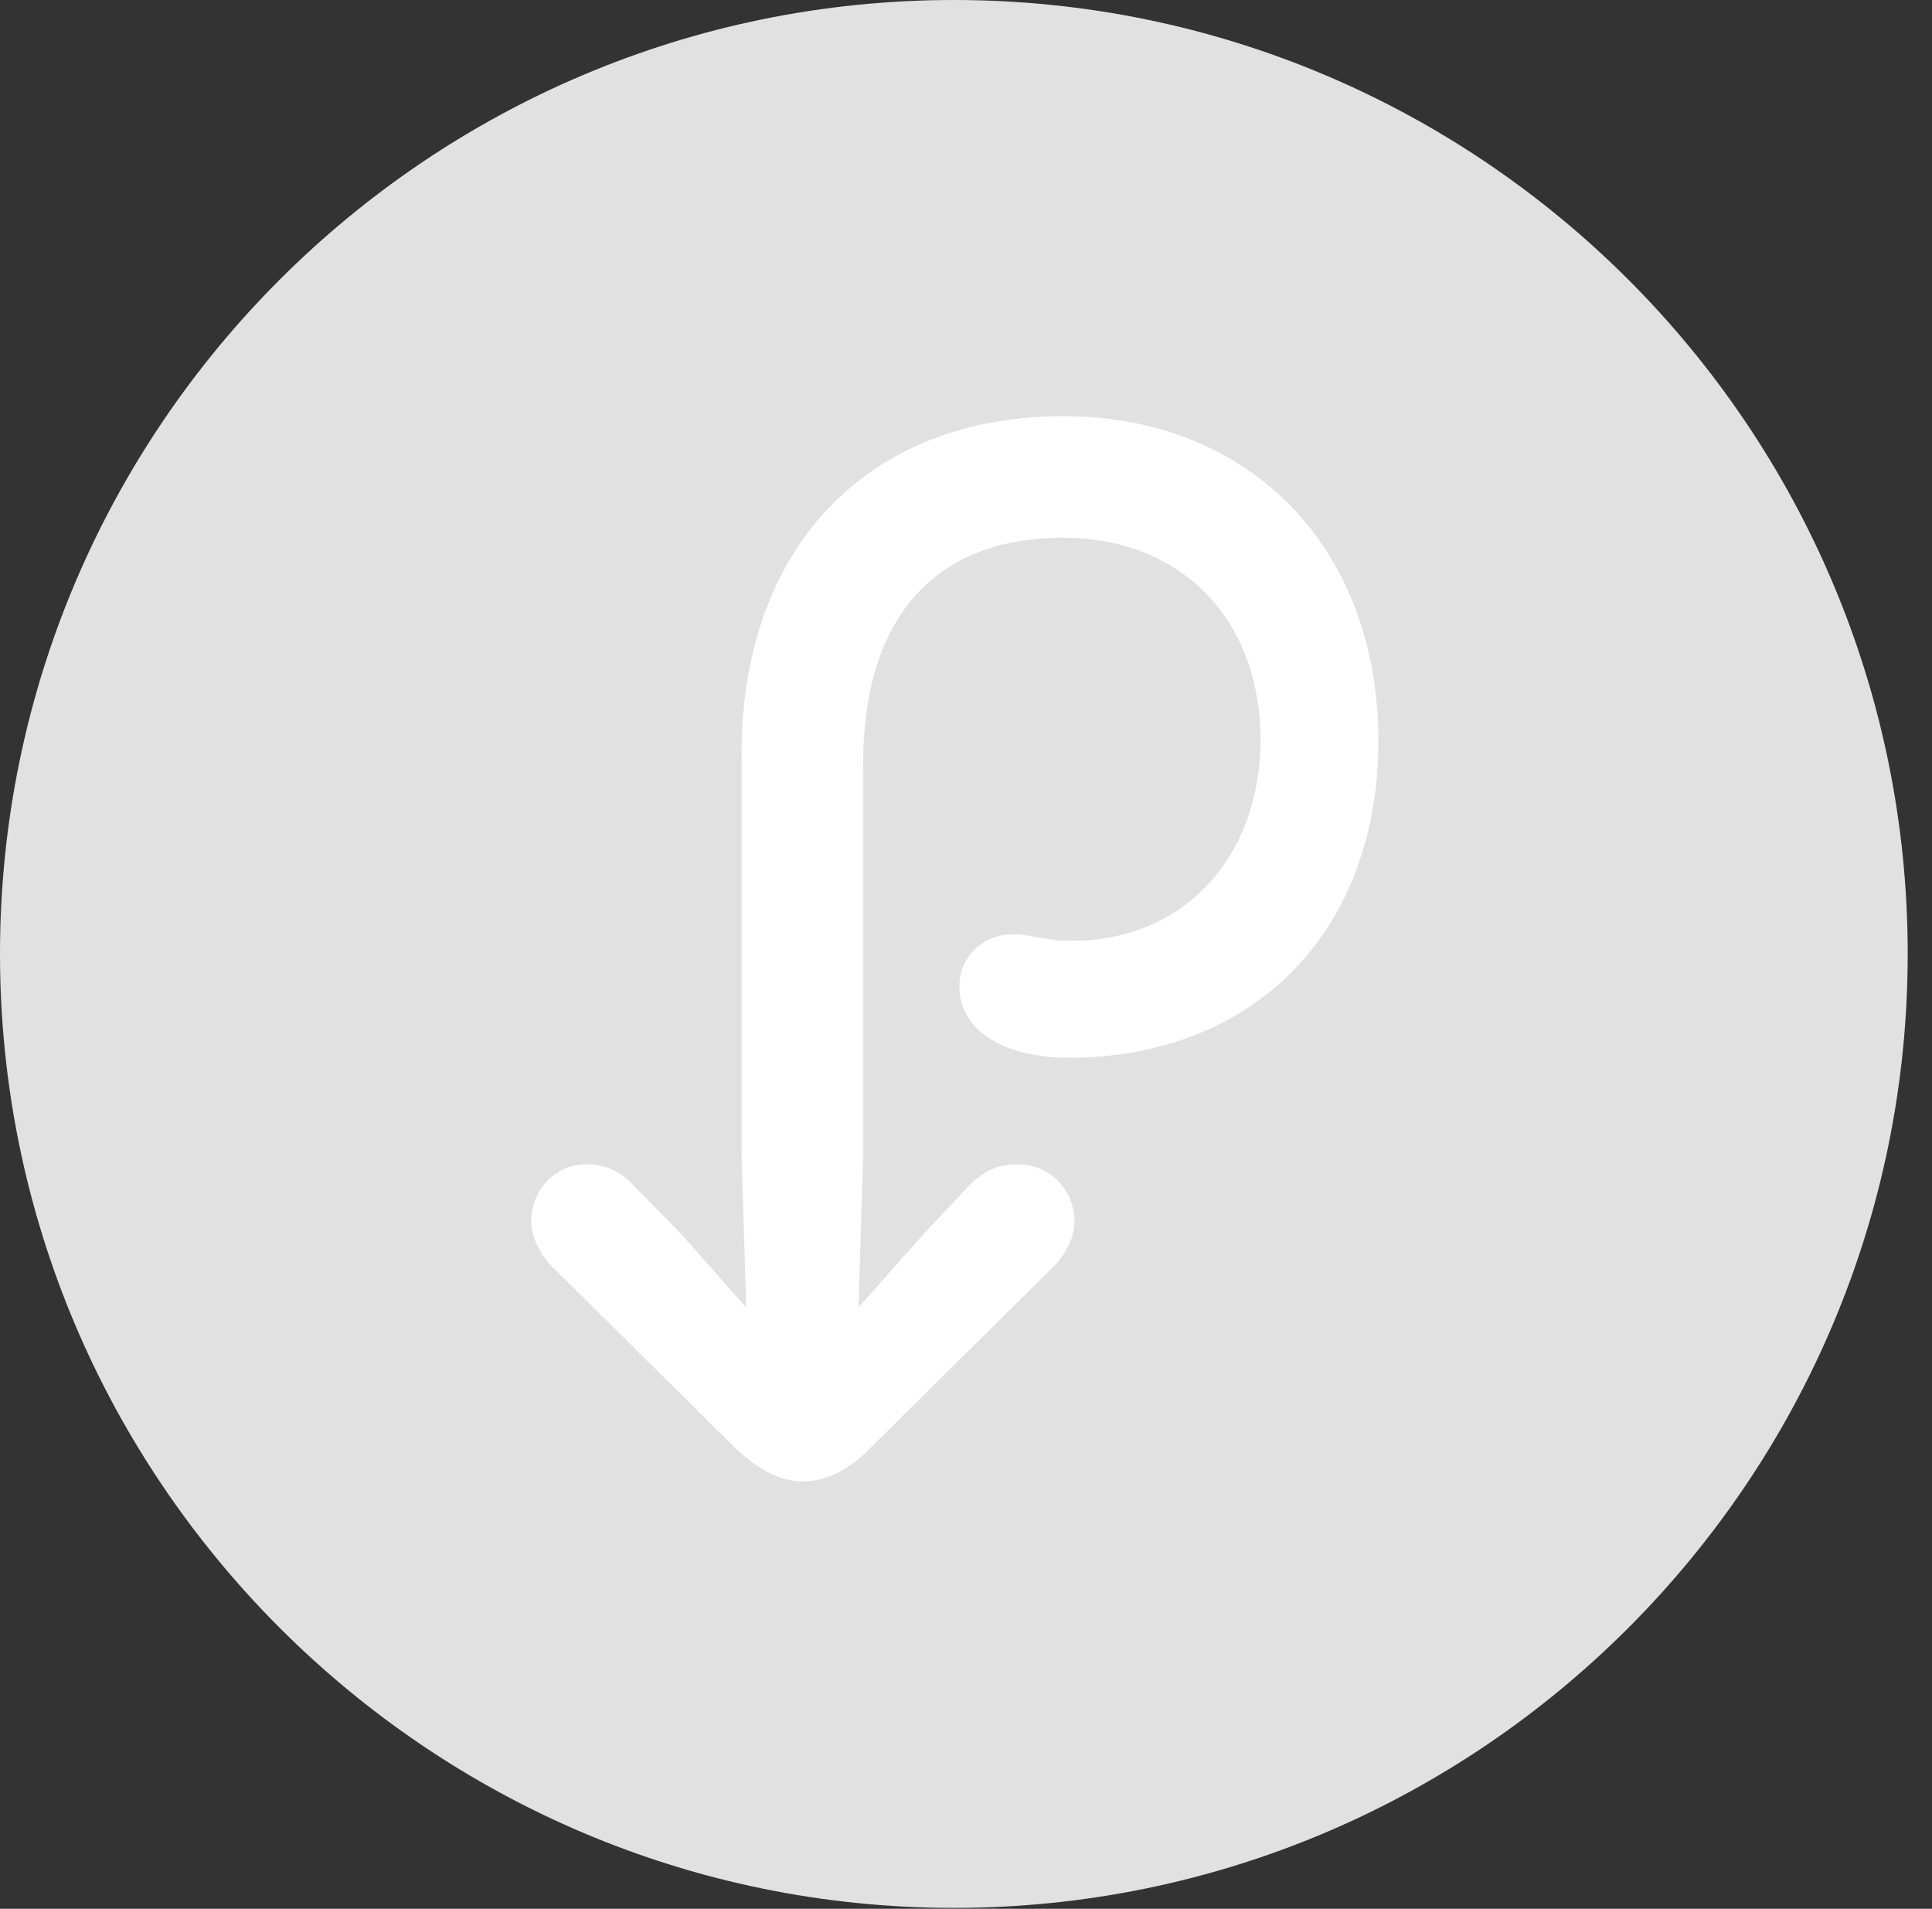 <?xml version="1.0" encoding="UTF-8"?>
<!--Generator: Apple Native CoreSVG 326-->
<!DOCTYPE svg
PUBLIC "-//W3C//DTD SVG 1.1//EN"
       "http://www.w3.org/Graphics/SVG/1.1/DTD/svg11.dtd">
<svg version="1.1" xmlns="http://www.w3.org/2000/svg" xmlns:xlink="http://www.w3.org/1999/xlink" viewBox="0 0 28.246 27.904">
 <rect x="0" y="0" width="28.246" height="27.904" fill="#333333" stroke="none"/>
 <g>
  <rect height="27.904" opacity="0" width="28.246" x="0" y="0"/>
  <path d="M13.945 27.891C21.643 27.891 27.891 21.629 27.891 13.945C27.891 6.248 21.643 0 13.945 0C6.262 0 0 6.248 0 13.945C0 21.629 6.262 27.891 13.945 27.891Z" fill="white" fill-opacity="0.85"/>
  <path d="M7.766 17.855C7.766 17.391 8.121 17.021 8.572 17.021C8.832 17.021 9.051 17.104 9.256 17.322L9.953 18.033L10.91 19.113L10.842 16.912L10.842 11.02C10.842 8.012 12.674 6.084 15.545 6.084C18.279 6.084 20.152 8.012 20.152 10.828C20.152 13.604 18.348 15.463 15.613 15.463C15.066 15.463 14.56 15.312 14.287 15.039C14.123 14.875 14.027 14.67 14.027 14.41C14.027 13.986 14.369 13.658 14.82 13.658C15.08 13.658 15.271 13.754 15.668 13.754C17.281 13.754 18.416 12.565 18.43 10.828C18.43 9.051 17.268 7.861 15.545 7.861C13.658 7.861 12.619 9.037 12.619 11.17L12.619 16.898L12.551 19.113L13.521 18.02L14.205 17.295C14.41 17.104 14.602 17.021 14.889 17.021C15.34 17.021 15.709 17.391 15.709 17.855C15.709 18.061 15.613 18.279 15.435 18.484L12.701 21.191C12.387 21.506 12.059 21.656 11.73 21.656C11.416 21.656 11.102 21.492 10.773 21.191L8.053 18.498C7.875 18.307 7.766 18.061 7.766 17.855Z" fill="white"/>
 </g>
</svg>
